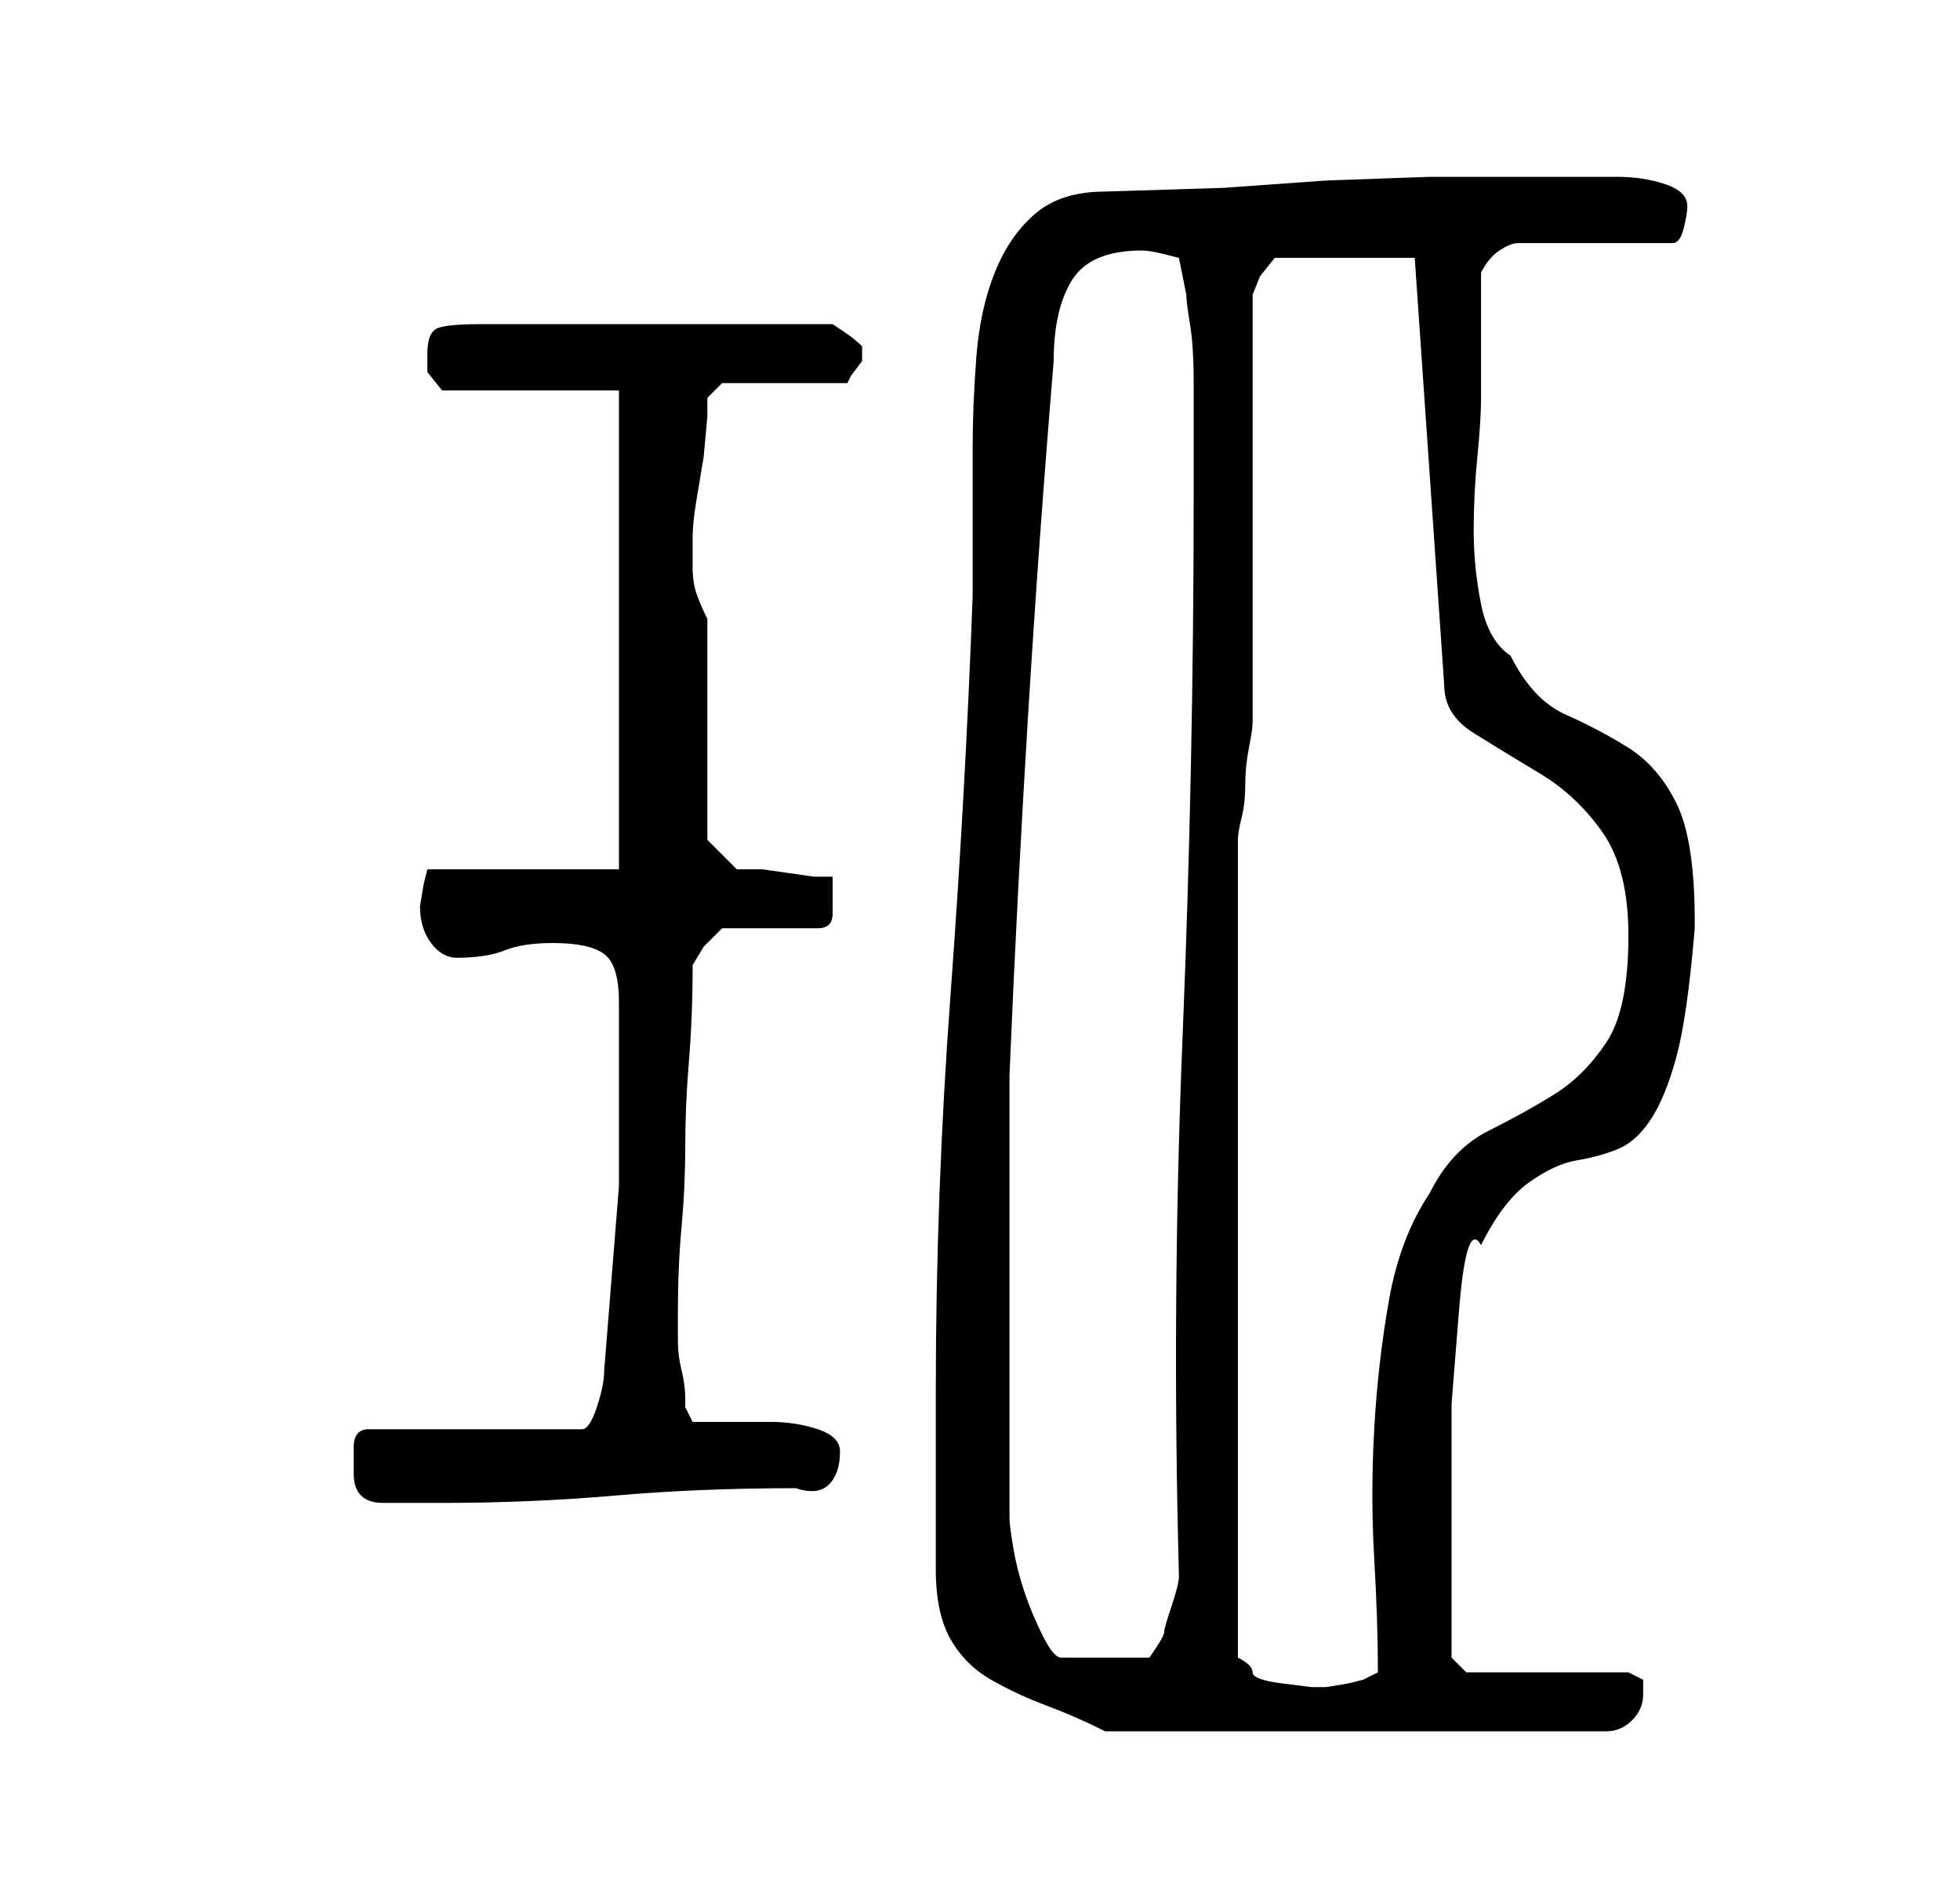 <?xml version="1.0" standalone="no"?>
<!DOCTYPE svg PUBLIC "-//W3C//DTD SVG 1.1//EN" "http://www.w3.org/Graphics/SVG/1.1/DTD/svg11.dtd" >
<svg xmlns="http://www.w3.org/2000/svg" xmlns:xlink="http://www.w3.org/1999/xlink" version="1.1" viewBox="-10 0 266 256">
   <path fill="currentColor"
d="M117 213q0 6 2 9.5t5.5 5.5t7.5 3.5t8 3.5h68q2 0 3.5 -1.5t1.5 -3.5v-2t-2 -1h-22l-2 -2v-11v-10.5v-13t1 -12.5t3 -9q3 -6 6.5 -8.5t6.5 -3t5.5 -1.5t4.5 -4t3.5 -8.5t2.5 -17.5v-1q0 -11 -2.5 -16t-6.5 -7.5t-8.5 -4.5t-7.5 -8q-3 -2 -4 -7t-1 -10t0.5 -10t0.5 -8v-17
q1 -2 2.5 -3t2.5 -1h21q1 0 1.5 -2t0.5 -3q0 -2 -3 -3t-6.5 -1h-7h-3.5h-15t-14 0.5l-14 1t-16 0.5q-6 0 -9.5 3t-5.5 8t-2.5 11.5t-0.5 12.5v11.5v8.5q-1 27 -3 54t-2 54v24zM158 114q0 -1 0.5 -3t0.5 -4.5t0.5 -5t0.5 -3.5v-11.5v-17.5v-17.5v-11.5l1 -2.5t2 -2.5h19l4 58
q0 4 4 6.5t9 5.5t8.5 8t3.5 14q0 10 -3 14.5t-7 7t-9 5t-8 8.5q-4 6 -5.5 14.5t-2 17.5t0 17.5t0.5 15.5l-2 1l-2 0.5t-3 0.5h-2t-4 -0.5t-4 -1.5t-2 -2v-111zM127 206v-31v-29q1 -24 2.5 -48.5t3.5 -48.5q0 -7 2.5 -11t9.5 -4q1 0 3 0.5l2 0.5l1 5q0 1 0.5 4t0.5 8v8.5v6.5
q0 37 -1.5 73.5t-0.5 73.5q0 1 -1 4t-1 3.5t-1 2l-1 1.5h-12q-1 0 -2.5 -3t-2.5 -6t-1.5 -6t-0.5 -4zM38 200q0 2 1 3t3 1h4h4q12 0 23.5 -1t24.5 -1q3 1 4.5 -0.5t1.5 -4.5q0 -2 -3 -3t-6.5 -1h-6.5h-4l-1 -2v-1q0 -2 -0.5 -4t-0.5 -4v-4q0 -6 0.5 -11.5t0.5 -11t0.5 -11.5
t0.5 -13l1.5 -2.5t2.5 -2.5h13q2 0 2 -2v-2v-1.5v-1.5h-2.5t-3.5 -0.5t-3.5 -0.5h-2.5h-1l-2.5 -2.5l-1.5 -1.5v-30q-1 -2 -1.5 -3.5t-0.5 -3.5v-1.5v-2.5q0 -2 0.5 -5l1 -6t0.5 -5.5v-2.5l2 -2h17l0.5 -1t1.5 -2v-1v-1q-1 -1 -2.5 -2l-1.5 -1h-48q-4 0 -5.5 0.5t-1.5 3.5
v2.5t2 2.5h24v65h-26l-0.5 2t-0.5 3v0q0 3 1.5 5t3.5 2q4 0 6.5 -1t6.5 -1q5 0 7 1.5t2 6.5v25t-2 25q0 2 -1 5t-2 3h-29q-2 0 -2 2.5v3.5z" />
</svg>
